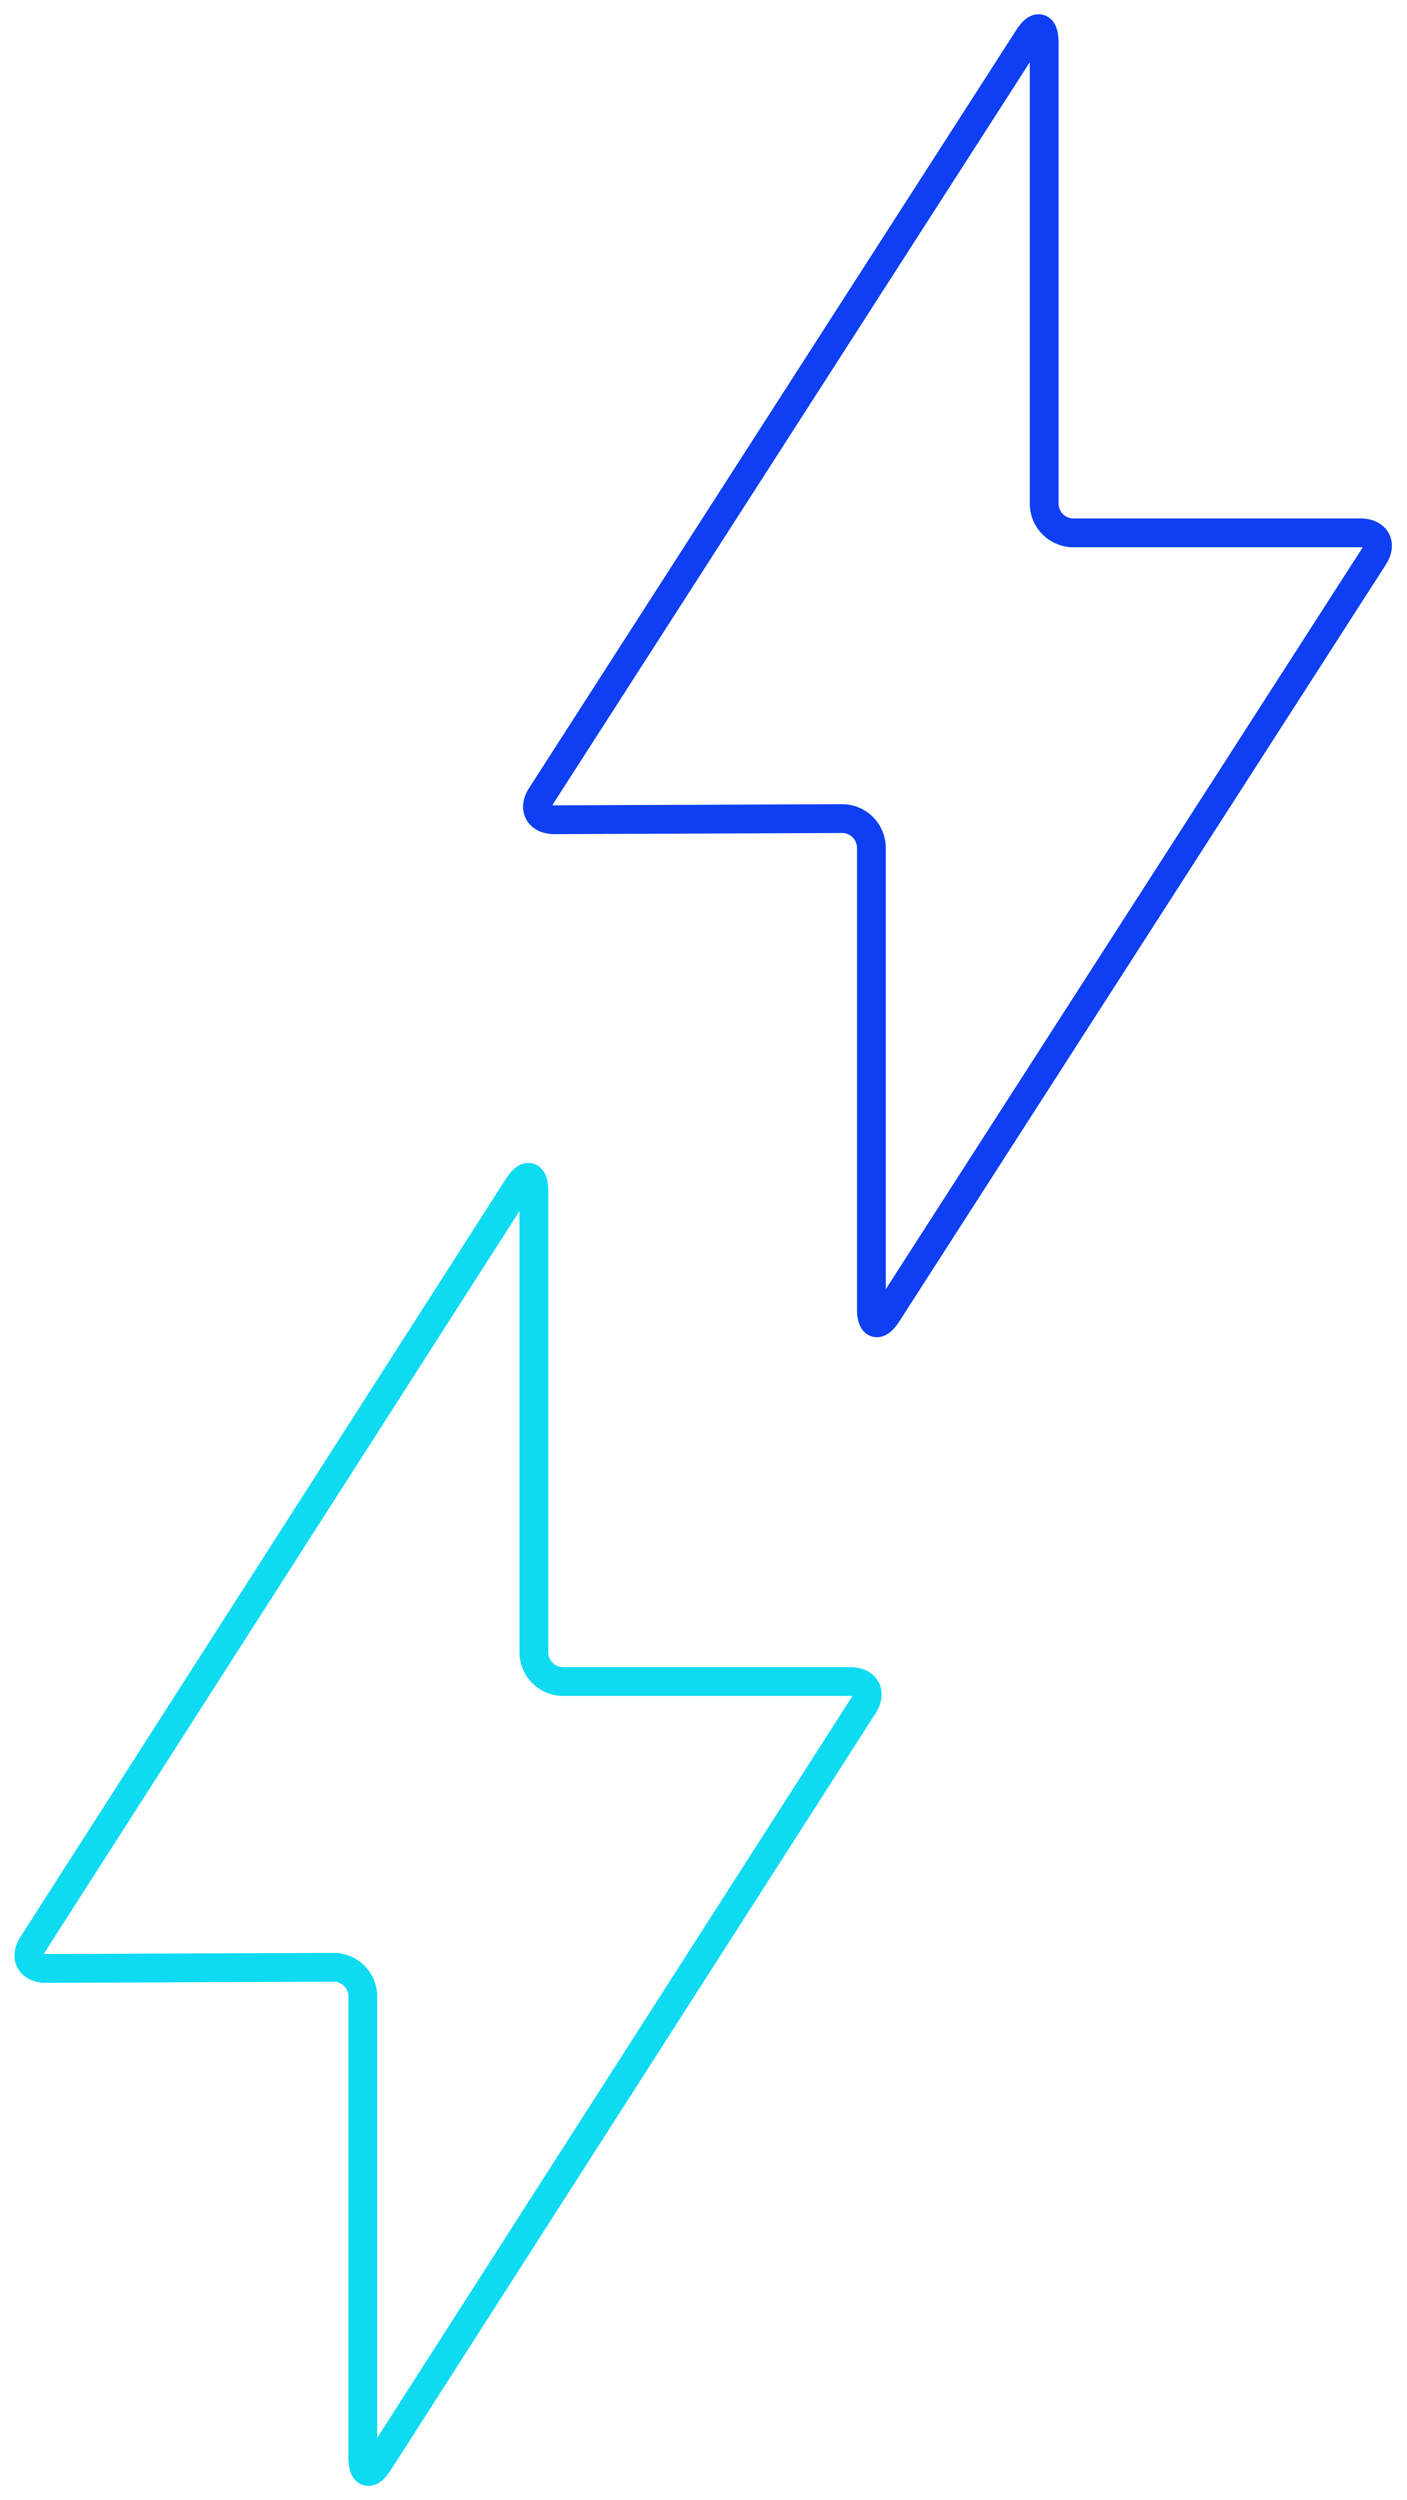 <svg xmlns="http://www.w3.org/2000/svg" viewBox="0 0 24.43 43.4"><defs><style>.cls-1,.cls-2,.cls-3{fill:none;}.cls-2{stroke:#0e3ff2;}.cls-2,.cls-3{stroke-miterlimit:10;stroke-width:0.5px;fill-rule:evenodd;}.cls-3{stroke:#0edbf2;}</style></defs><title>ucr_pattern</title><g id="Layer_2" data-name="Layer 2"><g id="Layer_1-2" data-name="Layer 1"><rect class="cls-1" width="24.43" height="43.4"/><path class="cls-2" d="M9.63,14.23c-.27,0-.38-.19-.23-.42L17.86.65c.15-.23.27-.2.27.09v8a.51.51,0,0,0,.49.51h5c.27,0,.38.19.23.42L15.4,22.81c-.15.23-.27.2-.27-.09v-8a.51.51,0,0,0-.49-.51Z"/><path class="cls-3" d="M.8,34.17c-.27,0-.38-.19-.23-.42L9,20.59c.15-.23.27-.2.27.09v8a.51.51,0,0,0,.49.51h5c.27,0,.38.19.23.42L6.57,42.75c-.15.23-.27.2-.27-.09v-8a.51.51,0,0,0-.49-.51Z"/></g></g></svg>